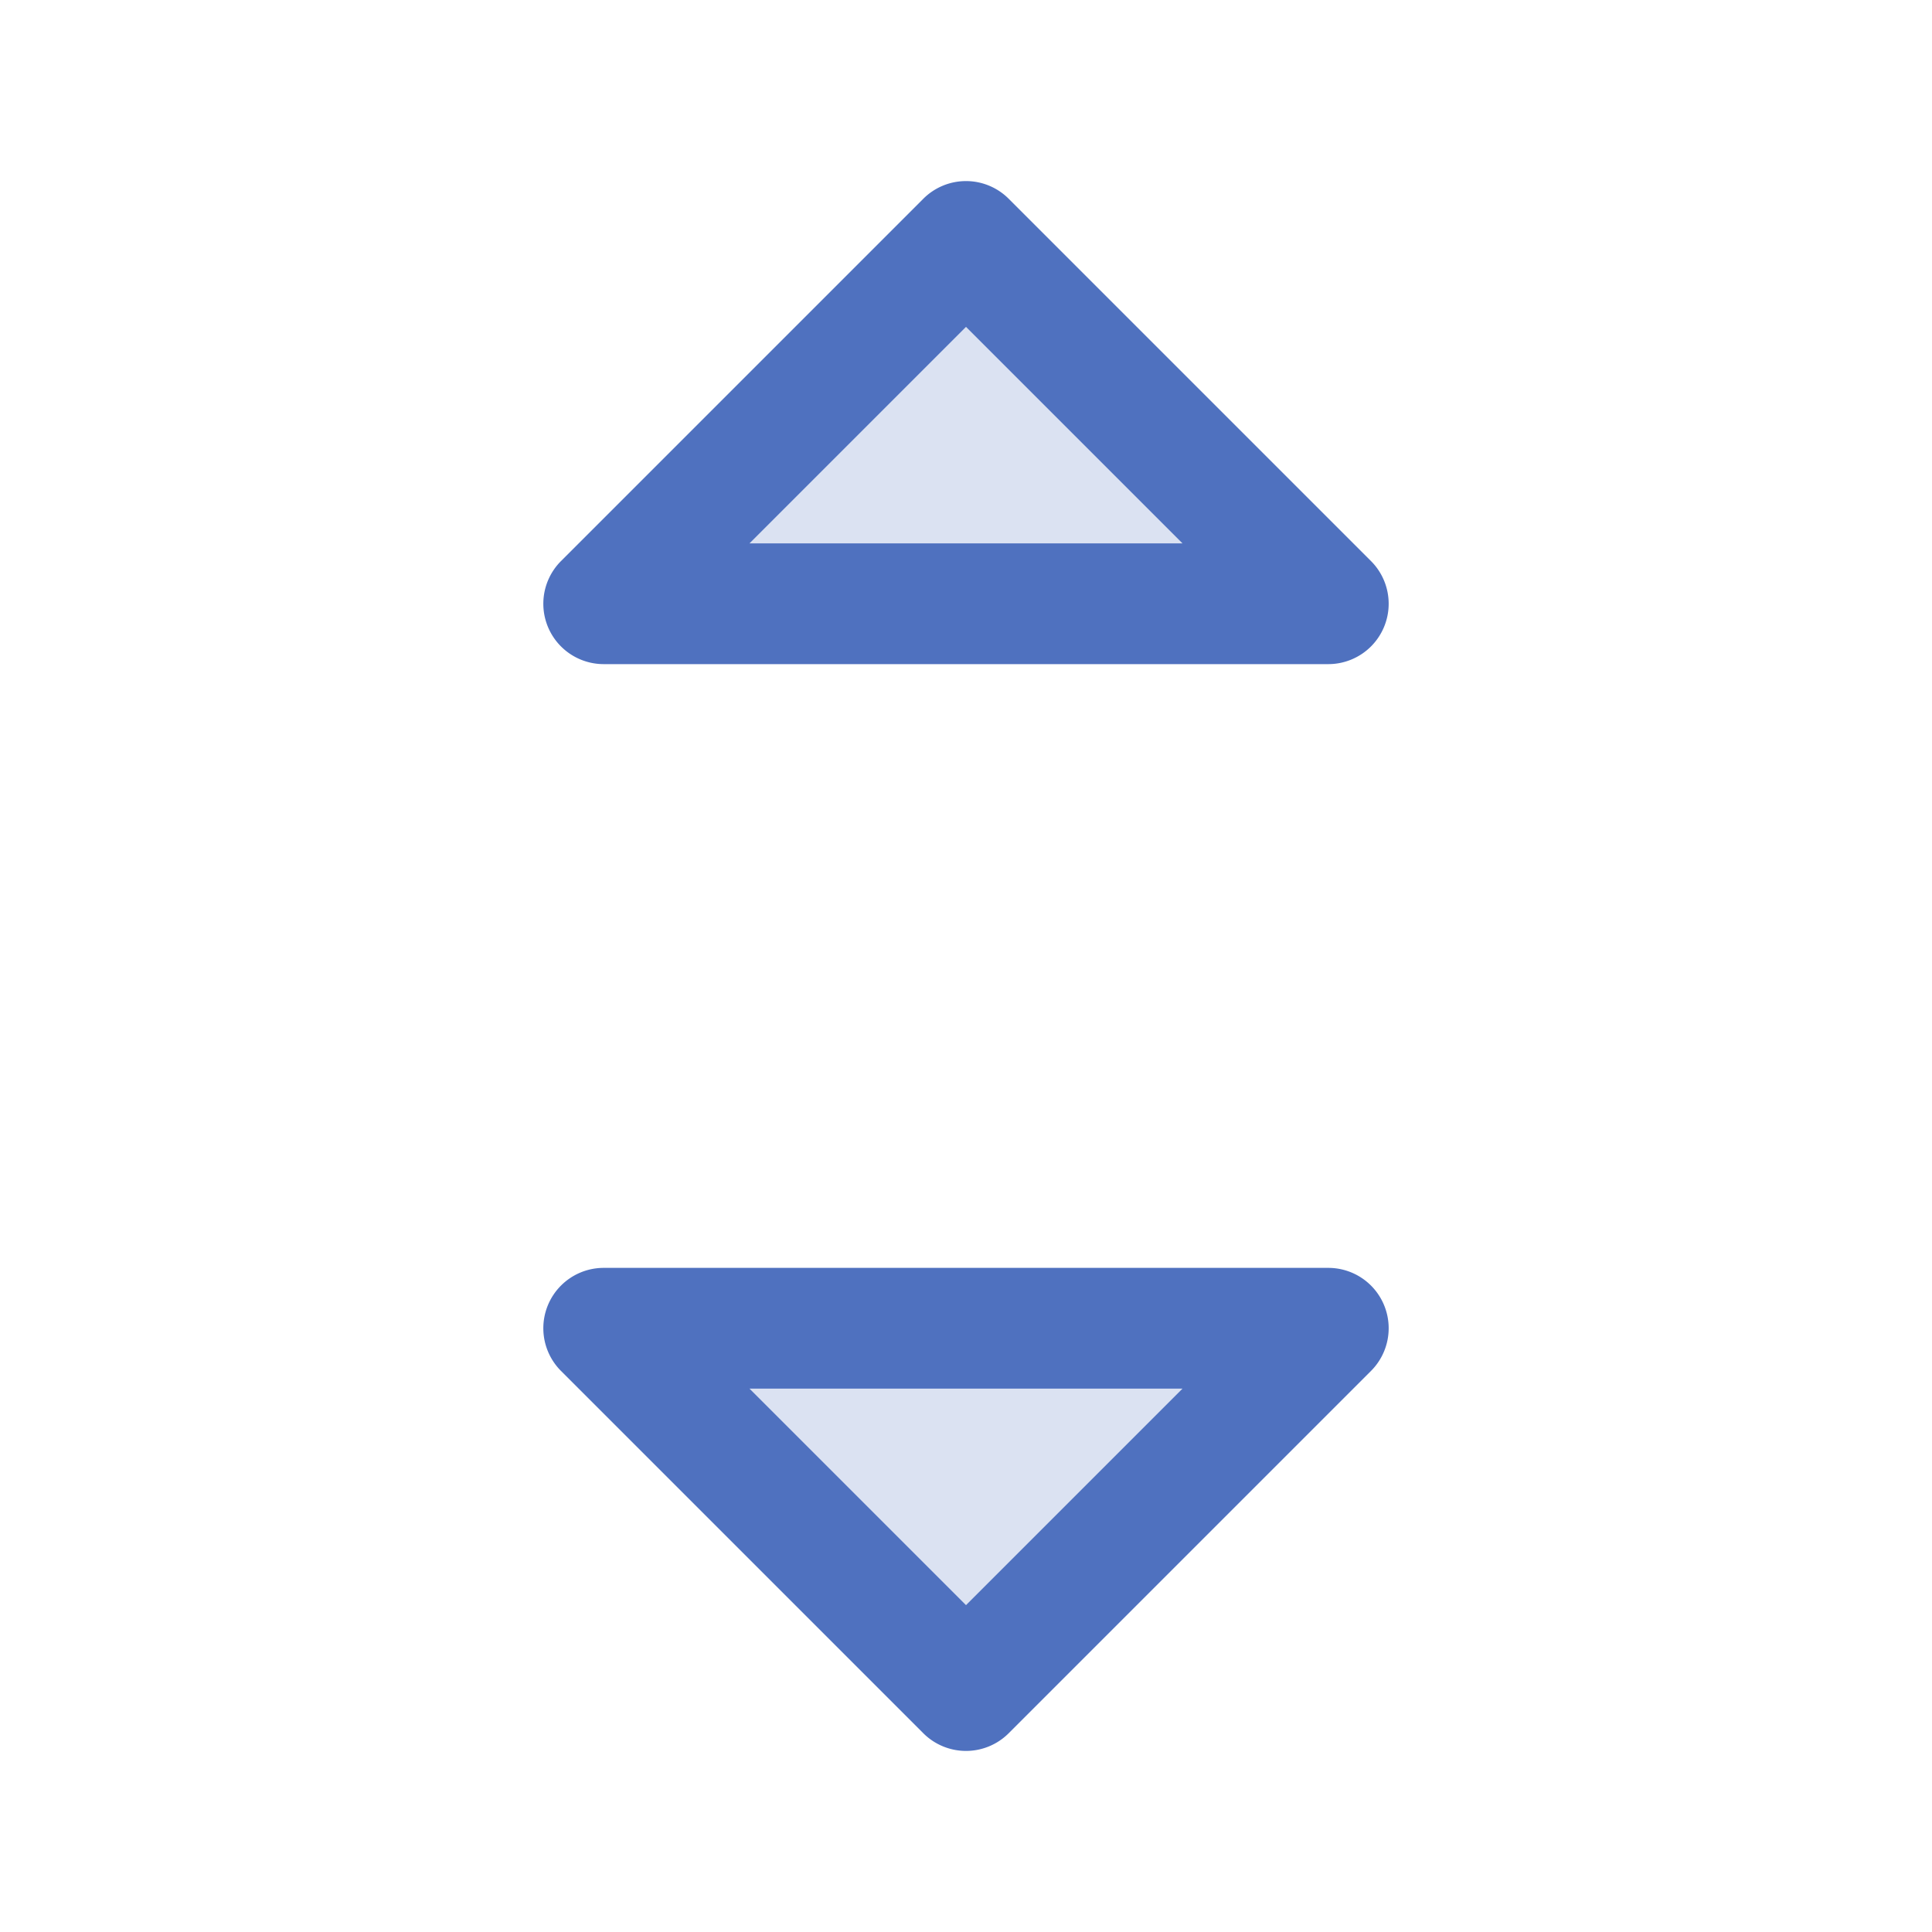 <svg xmlns="http://www.w3.org/2000/svg" viewBox="0 0 256 256" fill="#4F71BF"><path d="M80,176h96l-48,48ZM128,32,80,80h96Z" opacity="0.2"/><path d="M176,168H80a8,8,0,0,0-5.66,13.66l48,48a8,8,0,0,0,11.32,0l48-48A8,8,0,0,0,176,168Zm-48,44.69L99.31,184h57.38ZM80,88h96a8,8,0,0,0,5.66-13.66l-48-48a8,8,0,0,0-11.32,0l-48,48A8,8,0,0,0,80,88Zm48-44.69L156.69,72H99.31Z"/></svg>